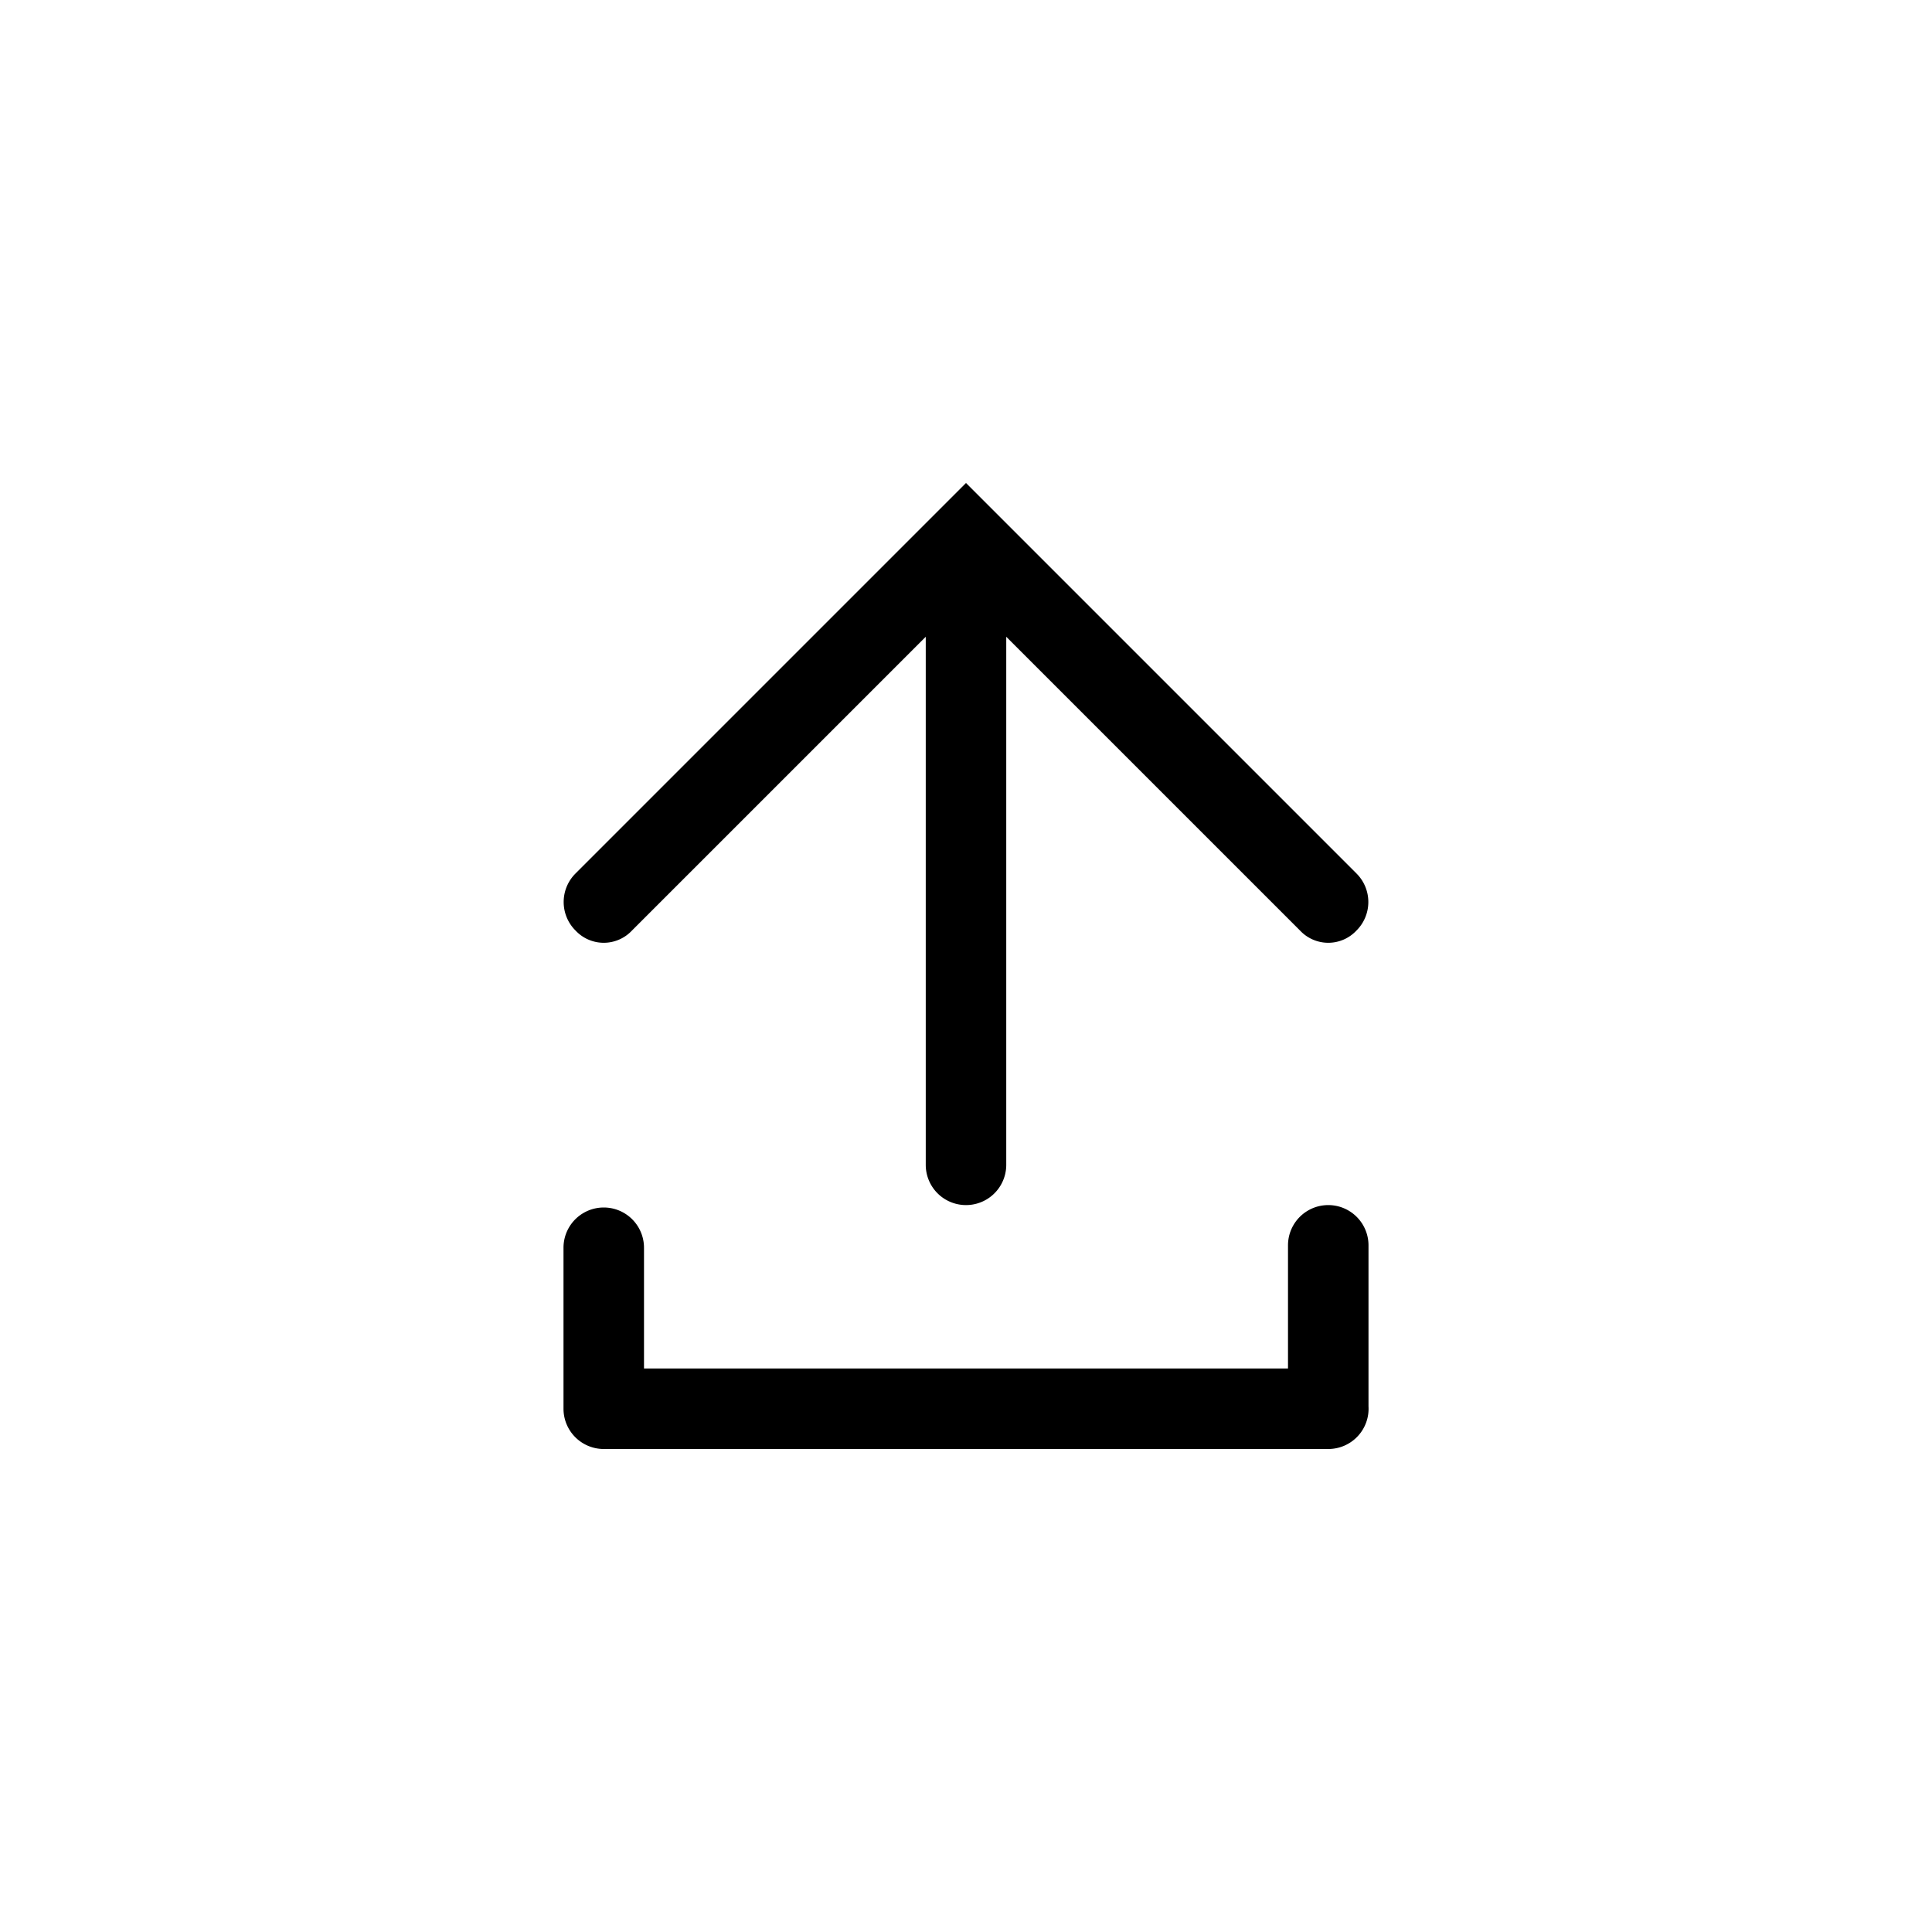 <svg xmlns="http://www.w3.org/2000/svg" width="24" height="24" viewBox="0 0 24 24"><title>upload</title><g id="Icons"><path d="M16.5,18h-9a.5.5,0,0,1-.5-.5v-2a.5.5,0,1,1,1,0V17h8V15.47a.5.5,0,1,1,1,0v2A.5.5,0,0,1,16.5,18Z"/><path d="M7.15,11.56a.48.48,0,0,0,.7,0L11.5,7.91v6.56a.5.5,0,0,0,1,0V7.91l3.65,3.65a.48.48,0,0,0,.7,0,.5.5,0,0,0,0-.71L12,6h0L7.15,10.85A.5.5,0,0,0,7.15,11.56Z"/></g></svg>